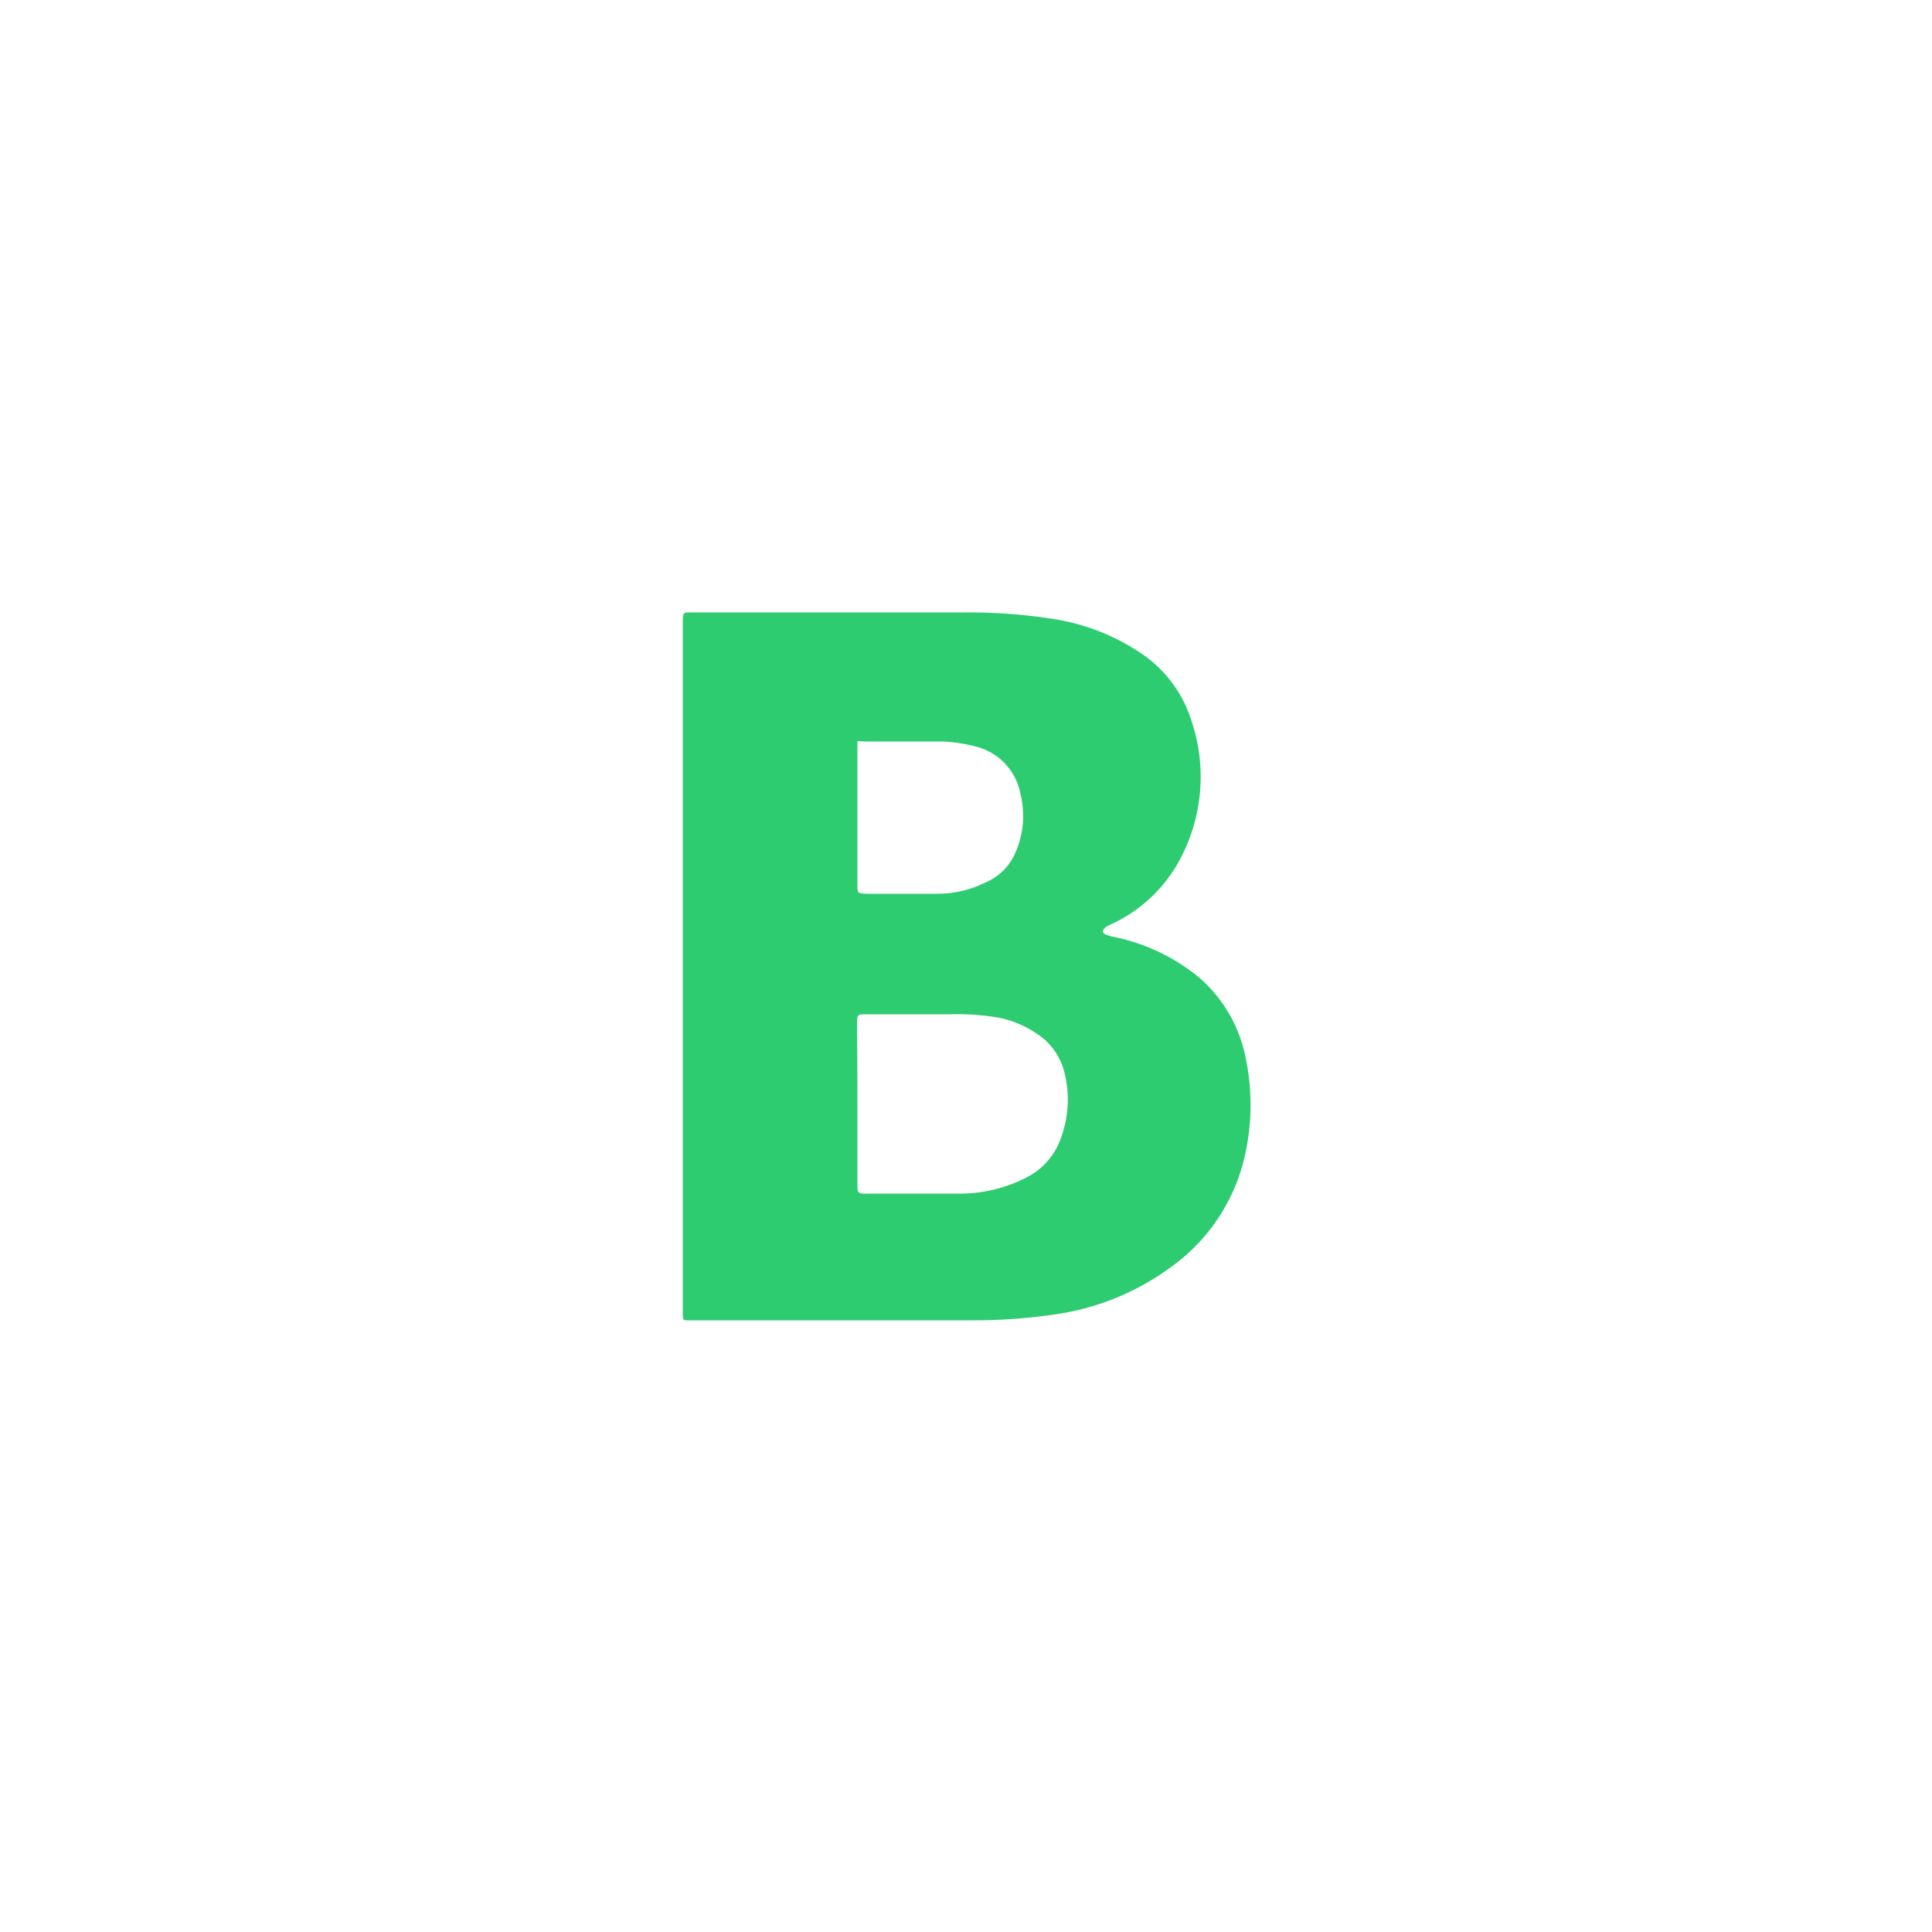 <svg id="Layer_1" data-name="Layer 1" xmlns="http://www.w3.org/2000/svg" viewBox="0 0 50 50"><defs><style>.cls-1{fill:#2ecc71;}</style></defs><title>vk</title><path class="cls-1" d="M17.67,25q0-4.43,0-8.85c0-.34,0-.3.3-.3,2.35,0,4.7,0,7,0a14.05,14.05,0,0,1,2.36.18,5.58,5.58,0,0,1,2.13.83,3.28,3.28,0,0,1,1.38,1.81,4.53,4.53,0,0,1-.24,3.45,3.82,3.82,0,0,1-1.78,1.77,1.71,1.71,0,0,0-.2.1s-.08.07-.08.11.05.08.09.09a1.64,1.64,0,0,0,.21.06A5.06,5.06,0,0,1,31,25.27a3.68,3.68,0,0,1,1.24,2.12,5.91,5.91,0,0,1-.07,2.71,4.85,4.85,0,0,1-1.89,2.71,6.64,6.64,0,0,1-3,1.21,14.29,14.29,0,0,1-2.11.15H17.83c-.14,0-.16,0-.16-.16s0-.12,0-.18Q17.67,29.4,17.67,25Zm4.52,3.53q0,1,0,2.08c0,.28,0,.29.29.28l2.43,0a3.76,3.76,0,0,0,1.66-.42,1.8,1.8,0,0,0,.88-1,2.86,2.86,0,0,0,.1-1.7,1.67,1.67,0,0,0-.69-1,2.69,2.69,0,0,0-1-.43,6.29,6.29,0,0,0-1.24-.09c-.74,0-1.47,0-2.21,0-.21,0-.23,0-.23.23,0,0,0,.09,0,.13Q22.19,27.53,22.19,28.51Zm0-9.35c0,.08,0,.14,0,.2q0,1.77,0,3.53c0,.2,0,.21.23.22h.13l1.73,0a2.78,2.78,0,0,0,1.22-.29,1.46,1.46,0,0,0,.75-.71,2.36,2.36,0,0,0,.16-1.58,1.56,1.56,0,0,0-1.2-1.24,4.08,4.08,0,0,0-.82-.12c-.67,0-1.34,0-2,0Z"/></svg>